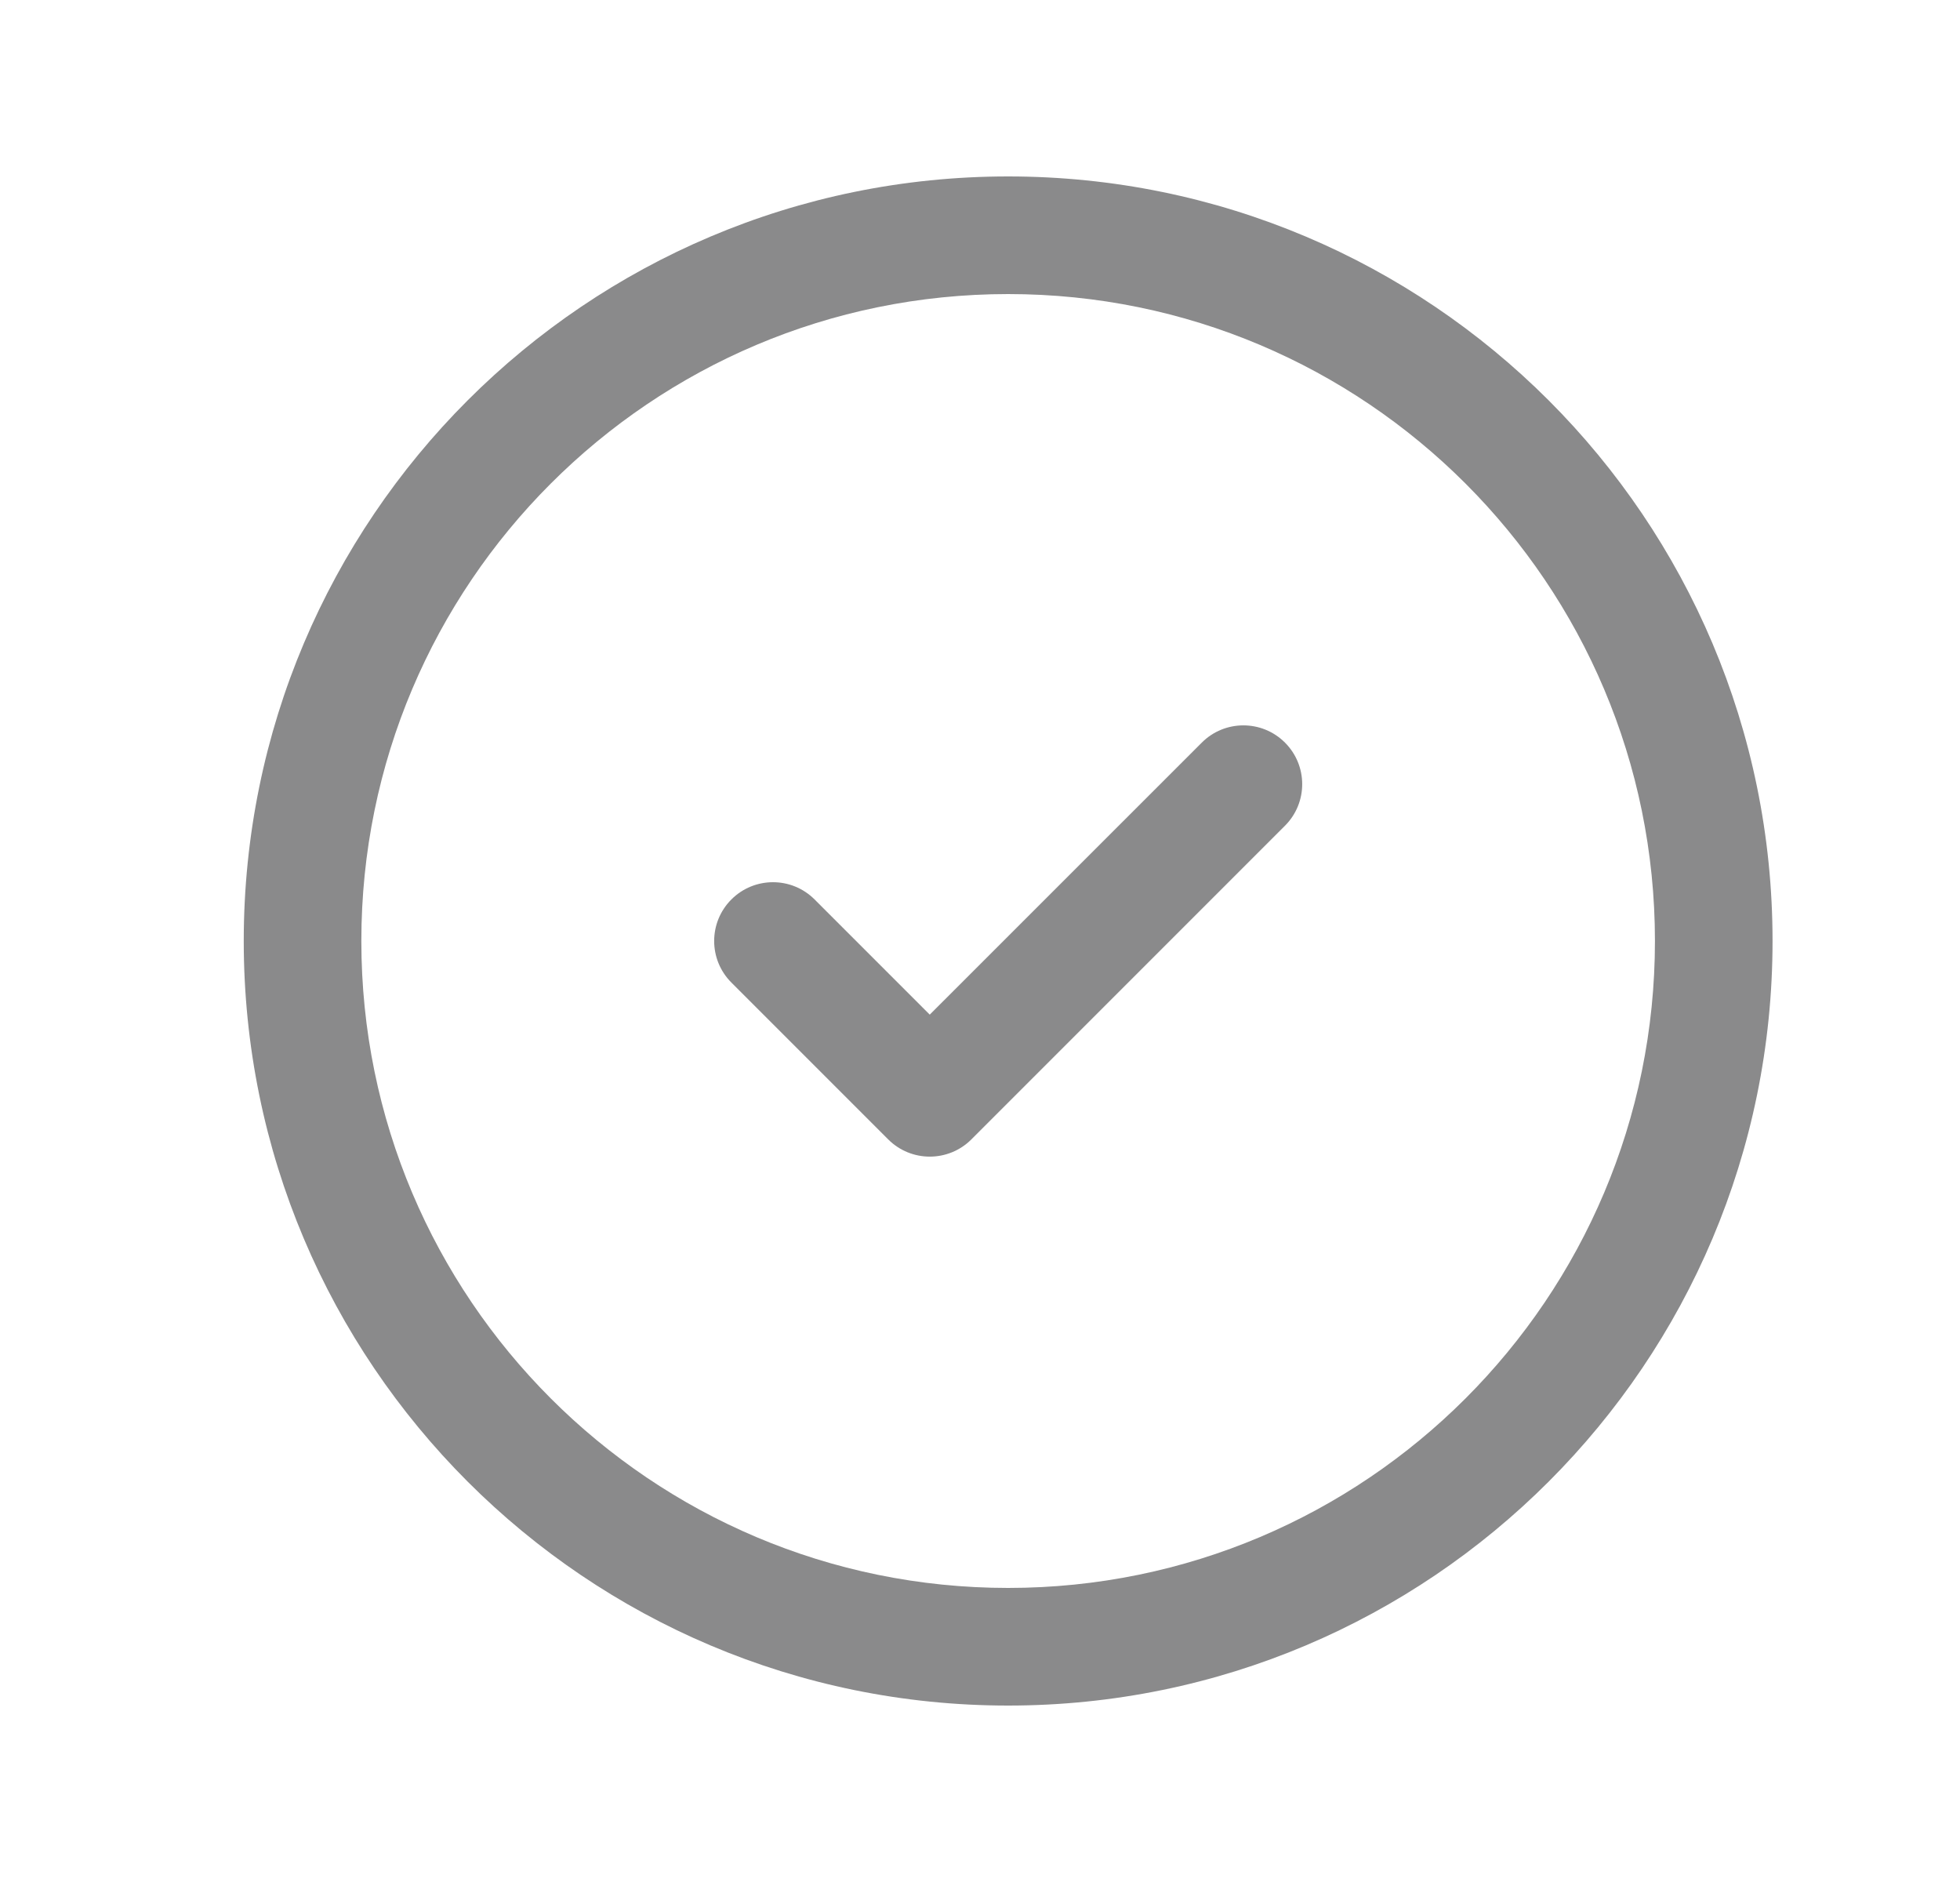 <svg width="25" height="24" viewBox="0 0 25 24" fill="none" xmlns="http://www.w3.org/2000/svg">
<path fill-rule="evenodd" clip-rule="evenodd" d="M12.859 3.75C8.303 3.75 4.609 7.444 4.609 12C4.609 16.556 8.303 20.25 12.859 20.25C17.416 20.25 21.109 16.556 21.109 12C21.109 7.444 17.416 3.75 12.859 3.75ZM3.109 12C3.109 6.615 7.475 2.25 12.859 2.25C18.244 2.25 22.609 6.615 22.609 12C22.609 17.385 18.244 21.75 12.859 21.75C7.475 21.75 3.109 17.385 3.109 12ZM16.39 9.47C16.683 9.763 16.683 10.237 16.39 10.53L12.39 14.53C12.097 14.823 11.622 14.823 11.329 14.53L9.329 12.53C9.036 12.237 9.036 11.763 9.329 11.47C9.622 11.177 10.097 11.177 10.39 11.47L11.859 12.939L15.329 9.47C15.622 9.177 16.097 9.177 16.39 9.47Z" fill="#8A8A8B"/>
</svg>
